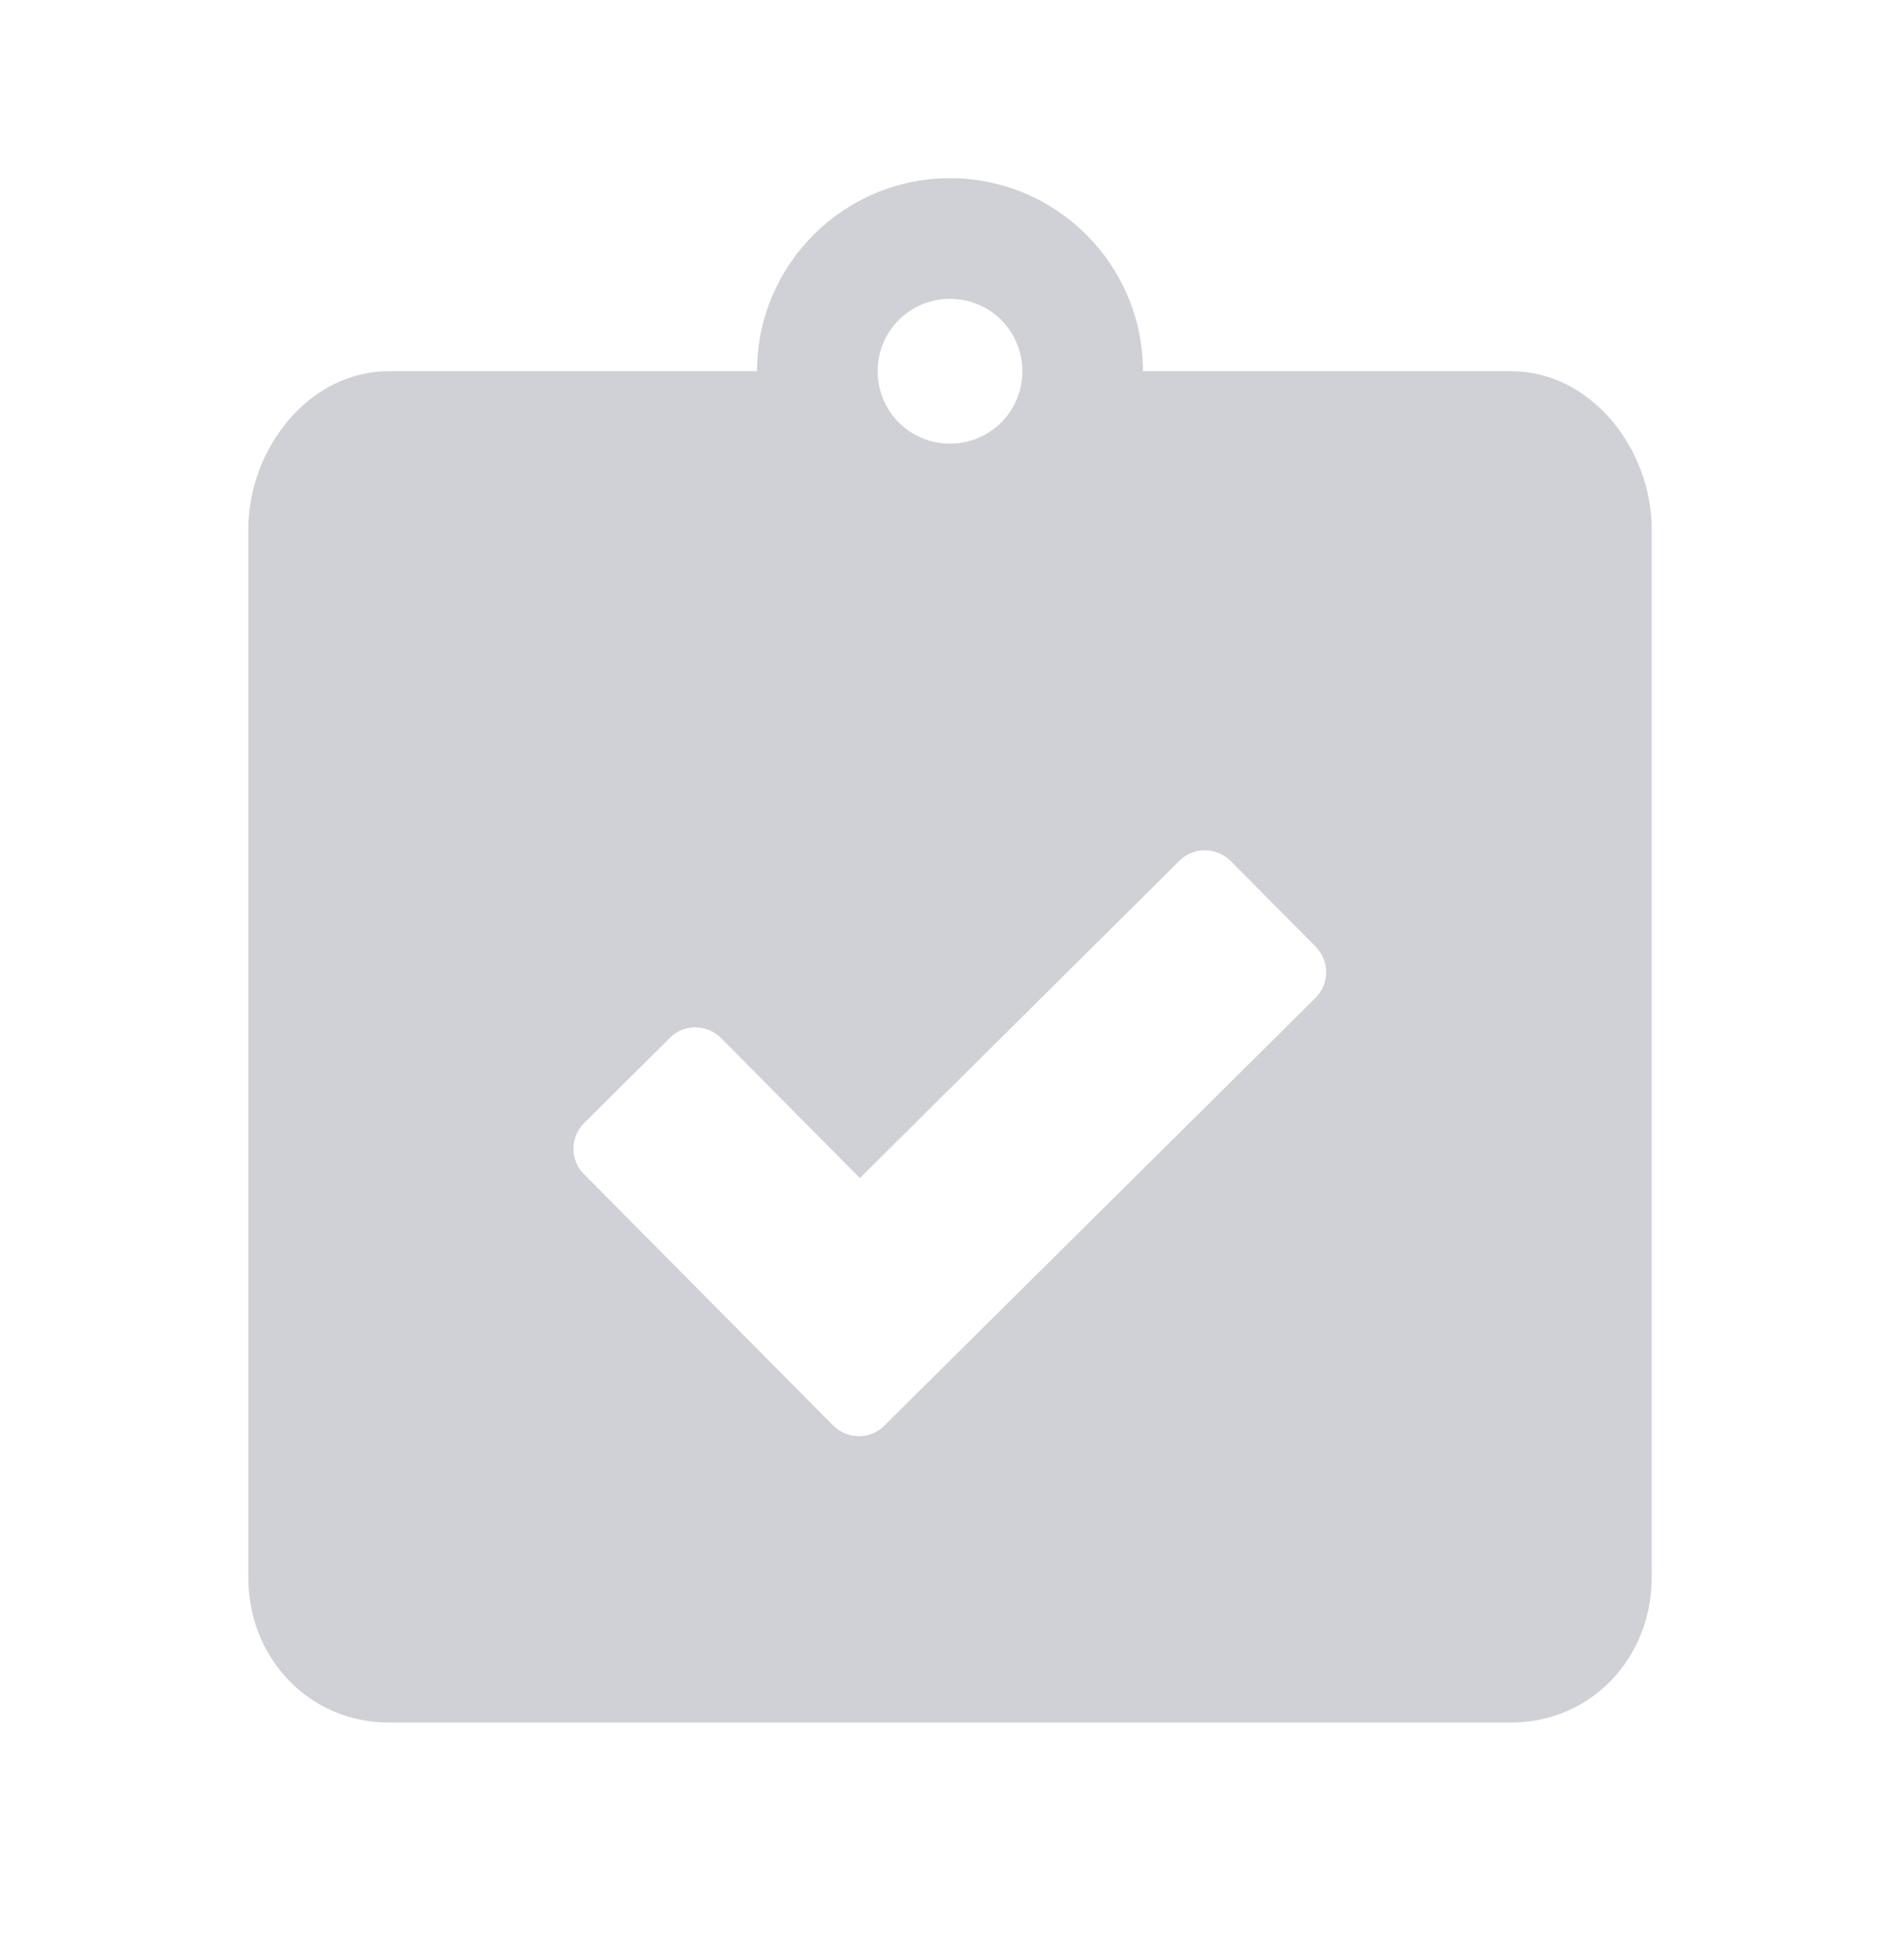 <svg width="32" height="33" viewBox="0 0 32 33" fill="none" xmlns="http://www.w3.org/2000/svg">
<g opacity="0.4">
<path d="M25.454 6.25H19.25C19.25 4.457 17.792 3 16 3C14.207 3 12.75 4.457 12.75 6.25H6.545C5.2 6.25 4.182 7.563 4.182 8.909L4.182 26.562C4.182 27.908 5.2 29 6.545 29H25.454C26.8 29 27.818 27.908 27.818 26.562V8.909C27.818 7.563 26.8 6.25 25.454 6.25ZM16 5.031C16.675 5.031 17.219 5.575 17.219 6.25C17.219 6.925 16.675 7.469 16 7.469C15.324 7.469 14.781 6.925 14.781 6.25C14.781 5.575 15.324 5.031 16 5.031ZM22.154 16.802L14.893 24.003C14.654 24.242 14.268 24.237 14.03 23.998L9.835 19.768C9.596 19.529 9.601 19.143 9.84 18.905L11.282 17.473C11.521 17.234 11.907 17.239 12.146 17.478L14.482 19.834L19.864 14.492C20.103 14.253 20.489 14.258 20.728 14.497L22.16 15.939C22.398 16.183 22.393 16.564 22.154 16.802Z" fill="#89899B"/>
</g>
</svg>
